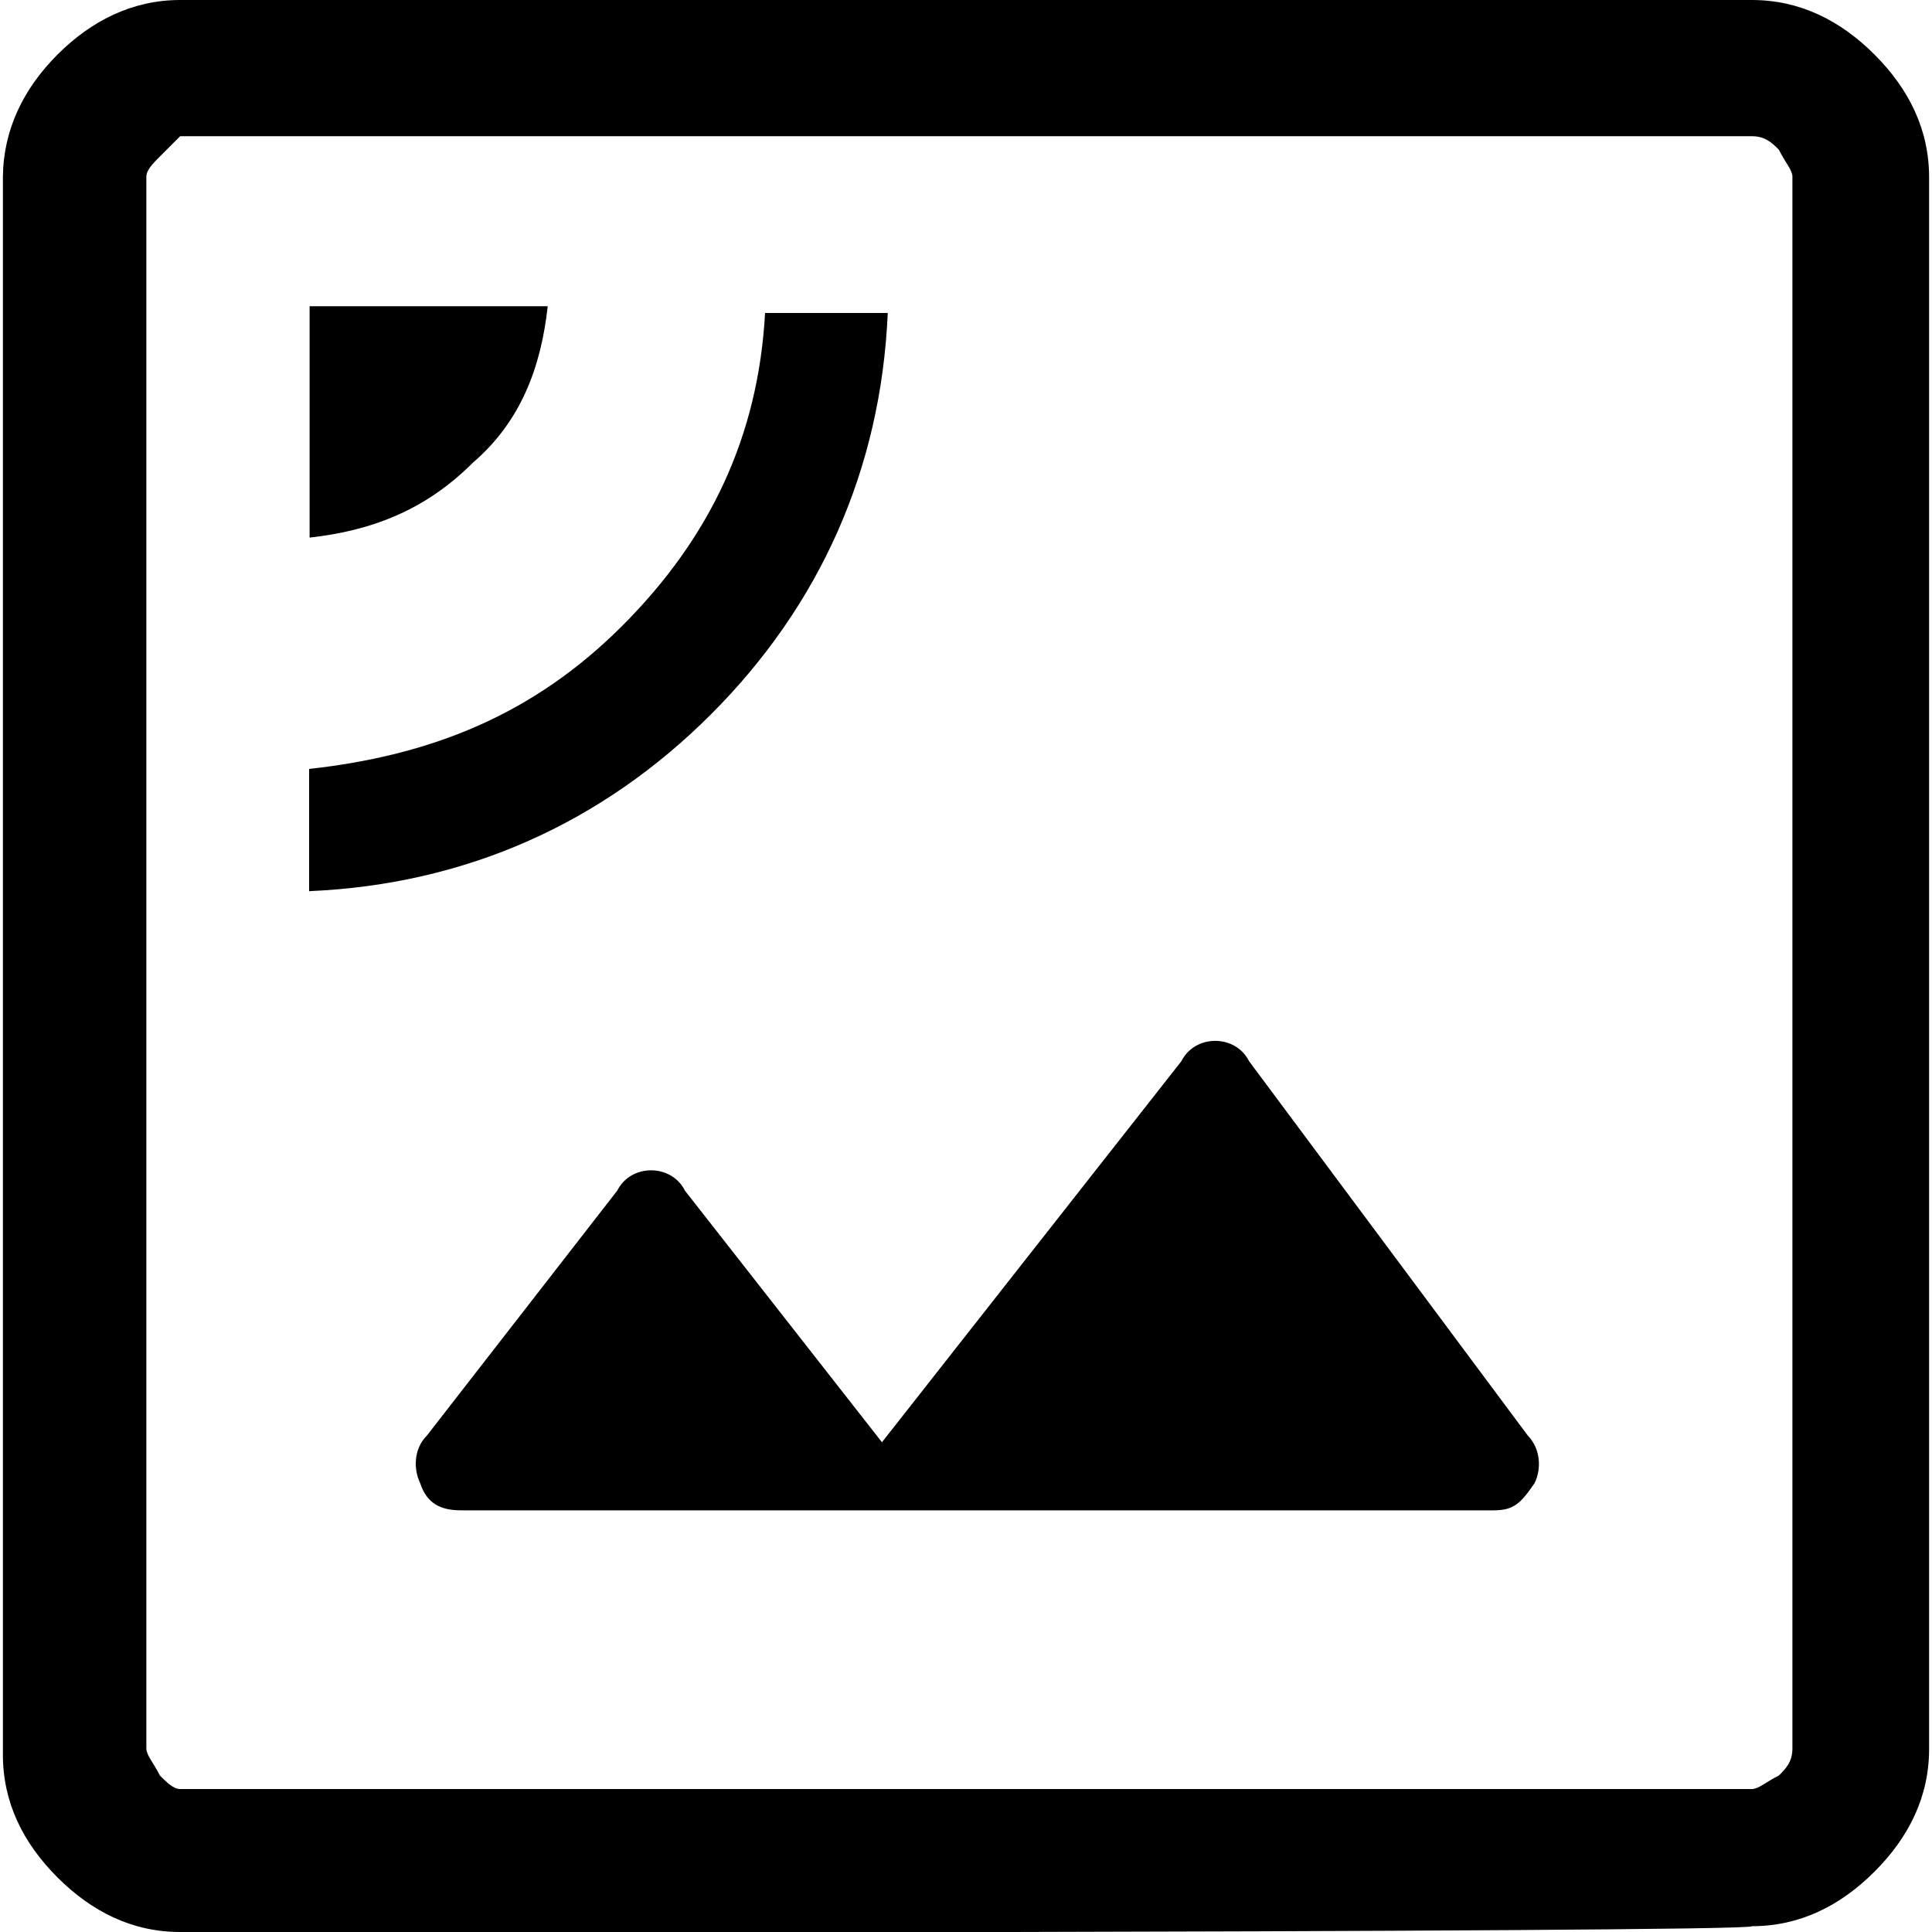 <?xml version="1.0" encoding="UTF-8"?><svg id="Layer_1" xmlns="http://www.w3.org/2000/svg" viewBox="0 0 40 40"><defs><style>.cls-1{fill:none;}</style></defs><rect class="cls-1" width="40" height="40"/><path d="m6.41,18.45c3.24-.14,6.06-1.41,8.31-3.66s3.52-5.07,3.66-8.31h-2.54c-.14,2.54-1.13,4.65-2.96,6.48s-3.94,2.68-6.48,2.96c0-.14,0,2.54,0,2.54Zm0-7.32c1.27-.14,2.39-.56,3.38-1.55.99-.85,1.41-1.97,1.55-3.24h-4.93s0,4.79,0,4.79Zm-2.68,28.87c-.99,0-1.83-.42-2.54-1.13s-1.13-1.55-1.13-2.54V3.66C.07,2.68.49,1.83,1.19,1.13S2.74,0,3.73,0h32.54c.99,0,1.83.42,2.54,1.13s1.13,1.55,1.13,2.54v32.54c0,.99-.42,1.83-1.13,2.54s-1.55,1.13-2.54,1.13c.14.14-32.54.14-32.54.14Zm0-2.96h32.54c.14,0,.28-.14.56-.28.14-.14.28-.28.28-.56V3.66c0-.14-.14-.28-.28-.56-.14-.14-.28-.28-.56-.28H3.73c-.14.14-.28.28-.42.42-.14.14-.28.28-.28.42v32.54c0,.14.14.28.28.56.14.14.28.28.42.28Zm-.7,0V2.96v34.08Zm6.48-5.77h21.41c.42,0,.56-.14.85-.56.14-.28.14-.7-.14-.99l-5.77-7.75c-.14-.28-.42-.42-.7-.42s-.56.14-.7.42l-6.2,7.89-4.08-5.21c-.14-.28-.42-.42-.7-.42s-.56.14-.7.42l-3.94,5.07c-.28.28-.28.7-.14.99.14.42.42.56.85.56Z"/></svg>